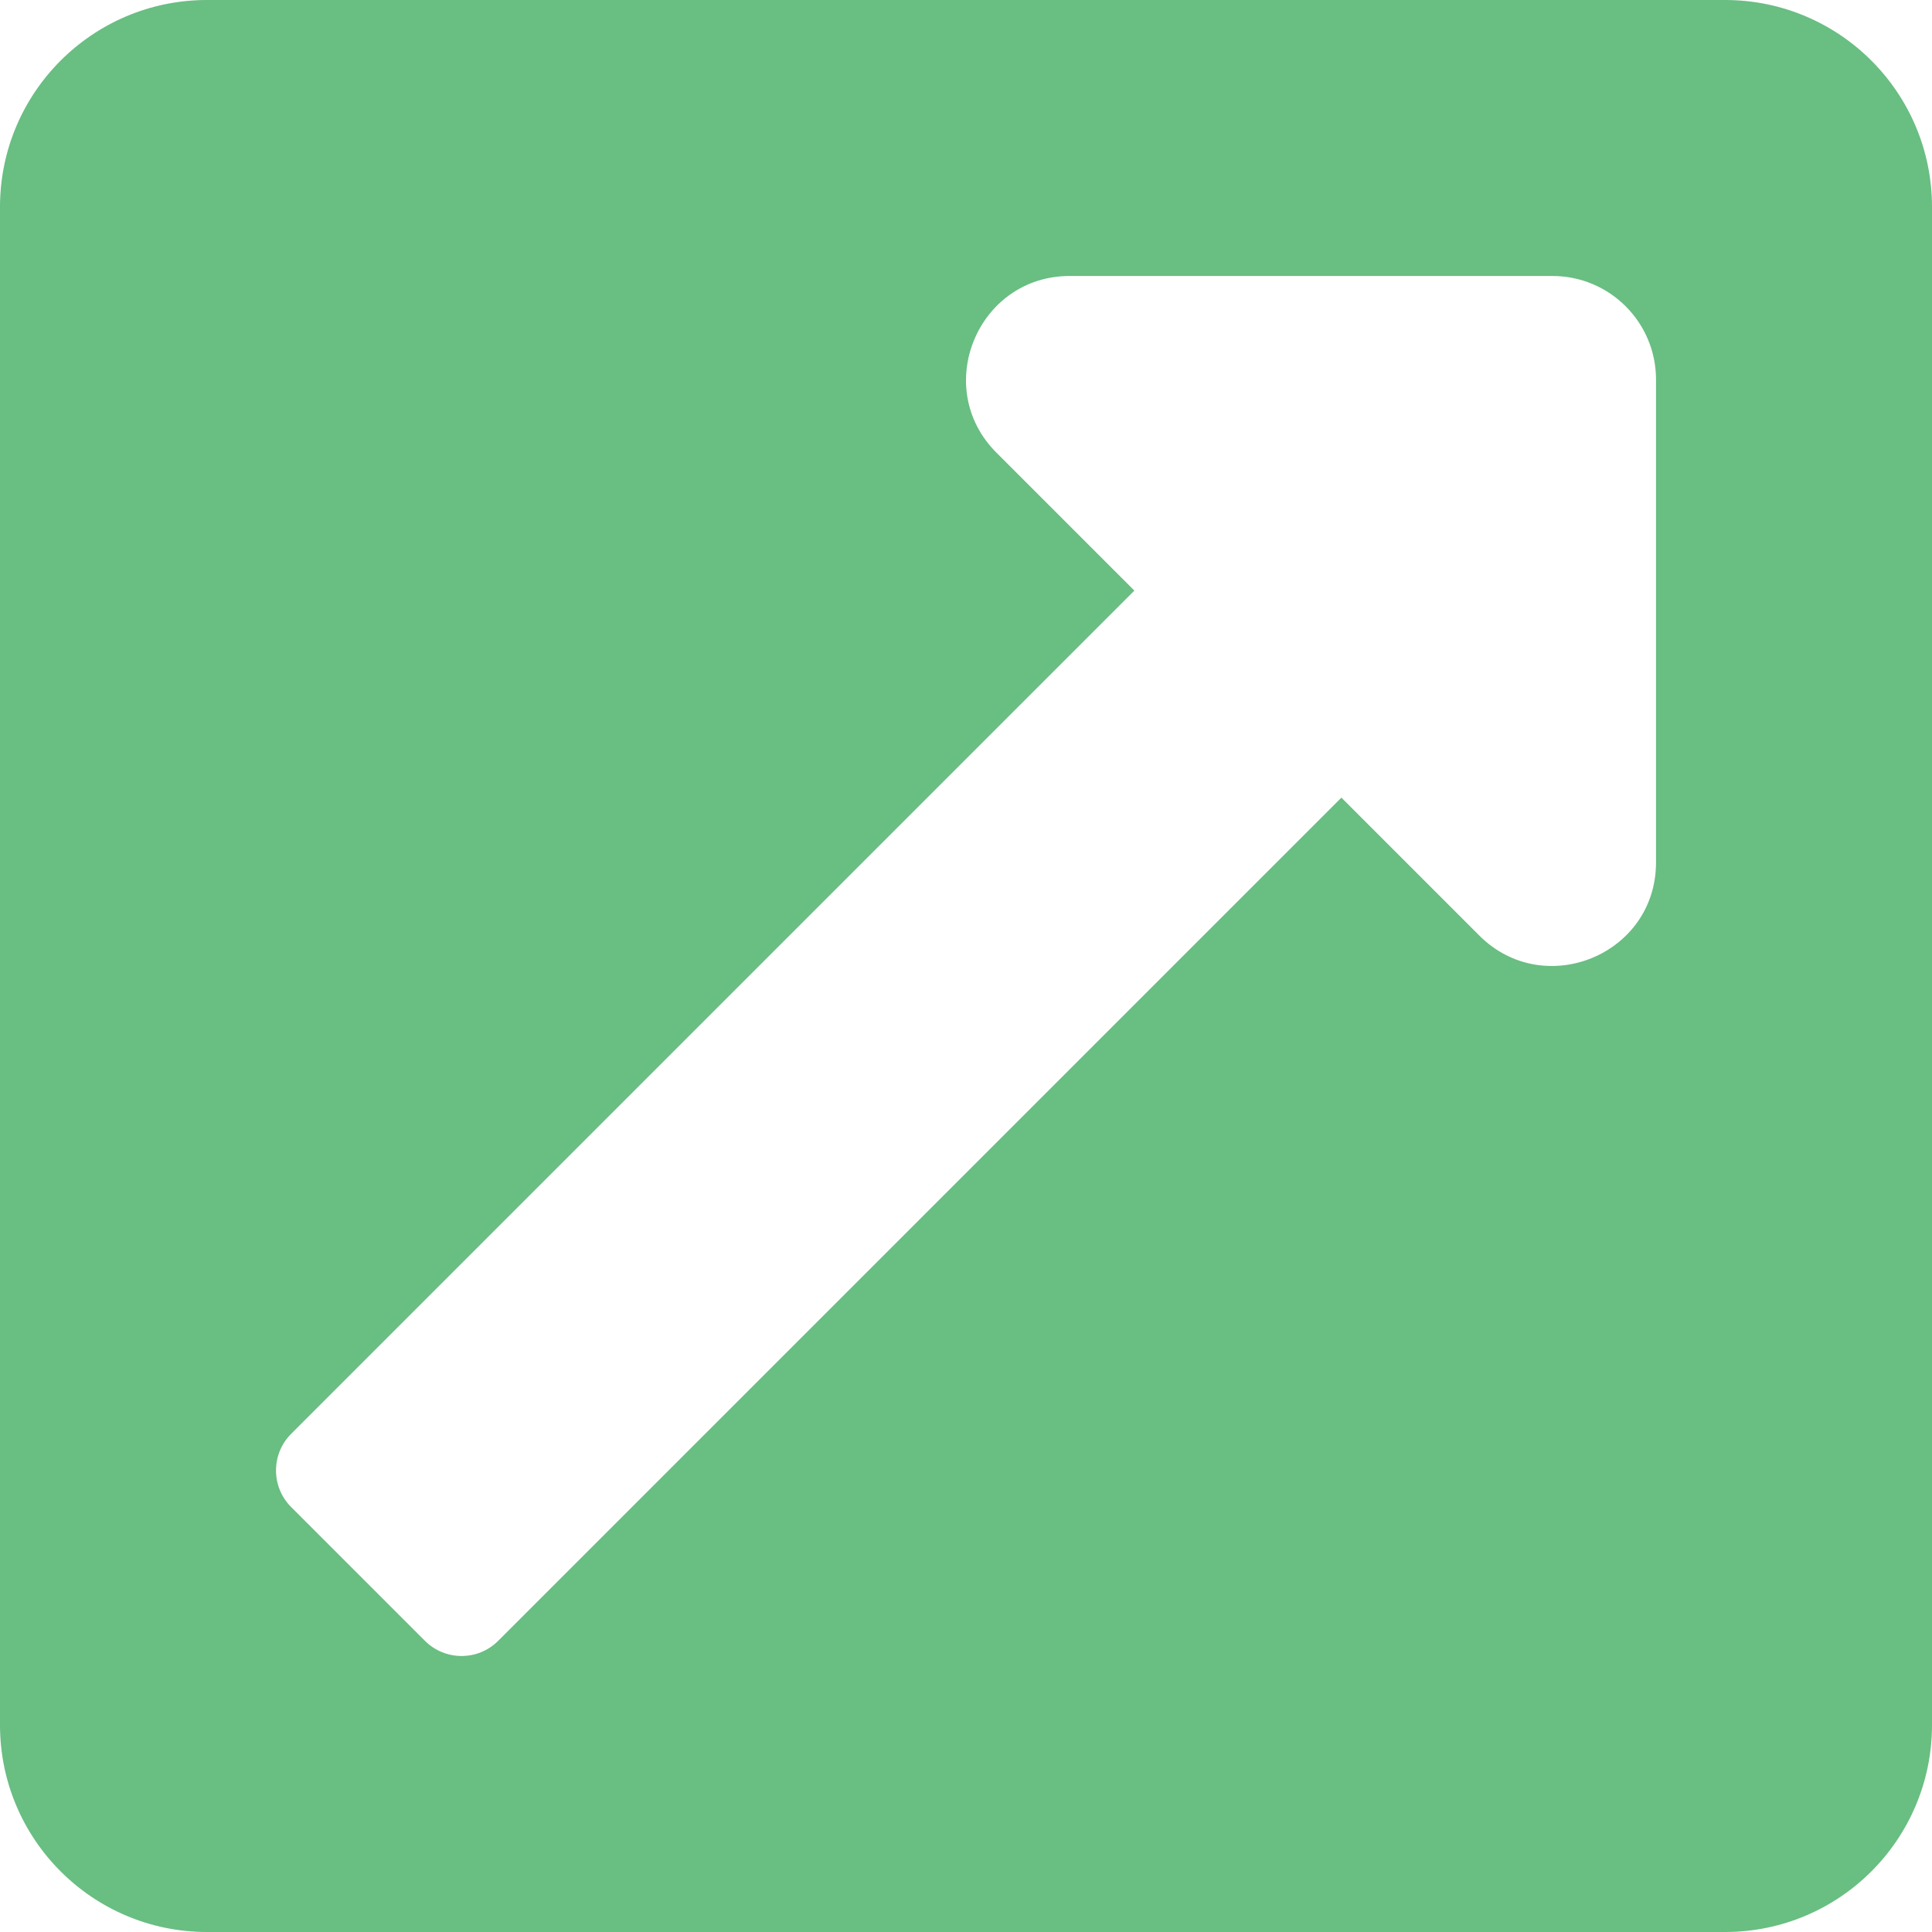 <svg width="20" height="20" viewBox="0 0 20 20" fill="none" xmlns="http://www.w3.org/2000/svg">
<path d="M20 2.143V17.857C20 19.041 19.041 20 17.857 20H2.143C0.959 20 0 19.041 0 17.857V2.143C0 0.959 0.959 0 2.143 0H17.857C19.041 0 20 0.959 20 2.143ZM16.071 2.857H11.073C10.121 2.857 9.641 4.012 10.315 4.686L11.743 6.114L3.014 14.843C2.805 15.052 2.805 15.392 3.014 15.601L4.399 16.986C4.609 17.195 4.948 17.195 5.157 16.986L13.886 8.257L15.314 9.685C15.985 10.356 17.143 9.885 17.143 8.928V3.929C17.143 3.337 16.663 2.857 16.071 2.857Z" fill="#69BE82"/>
</svg>
